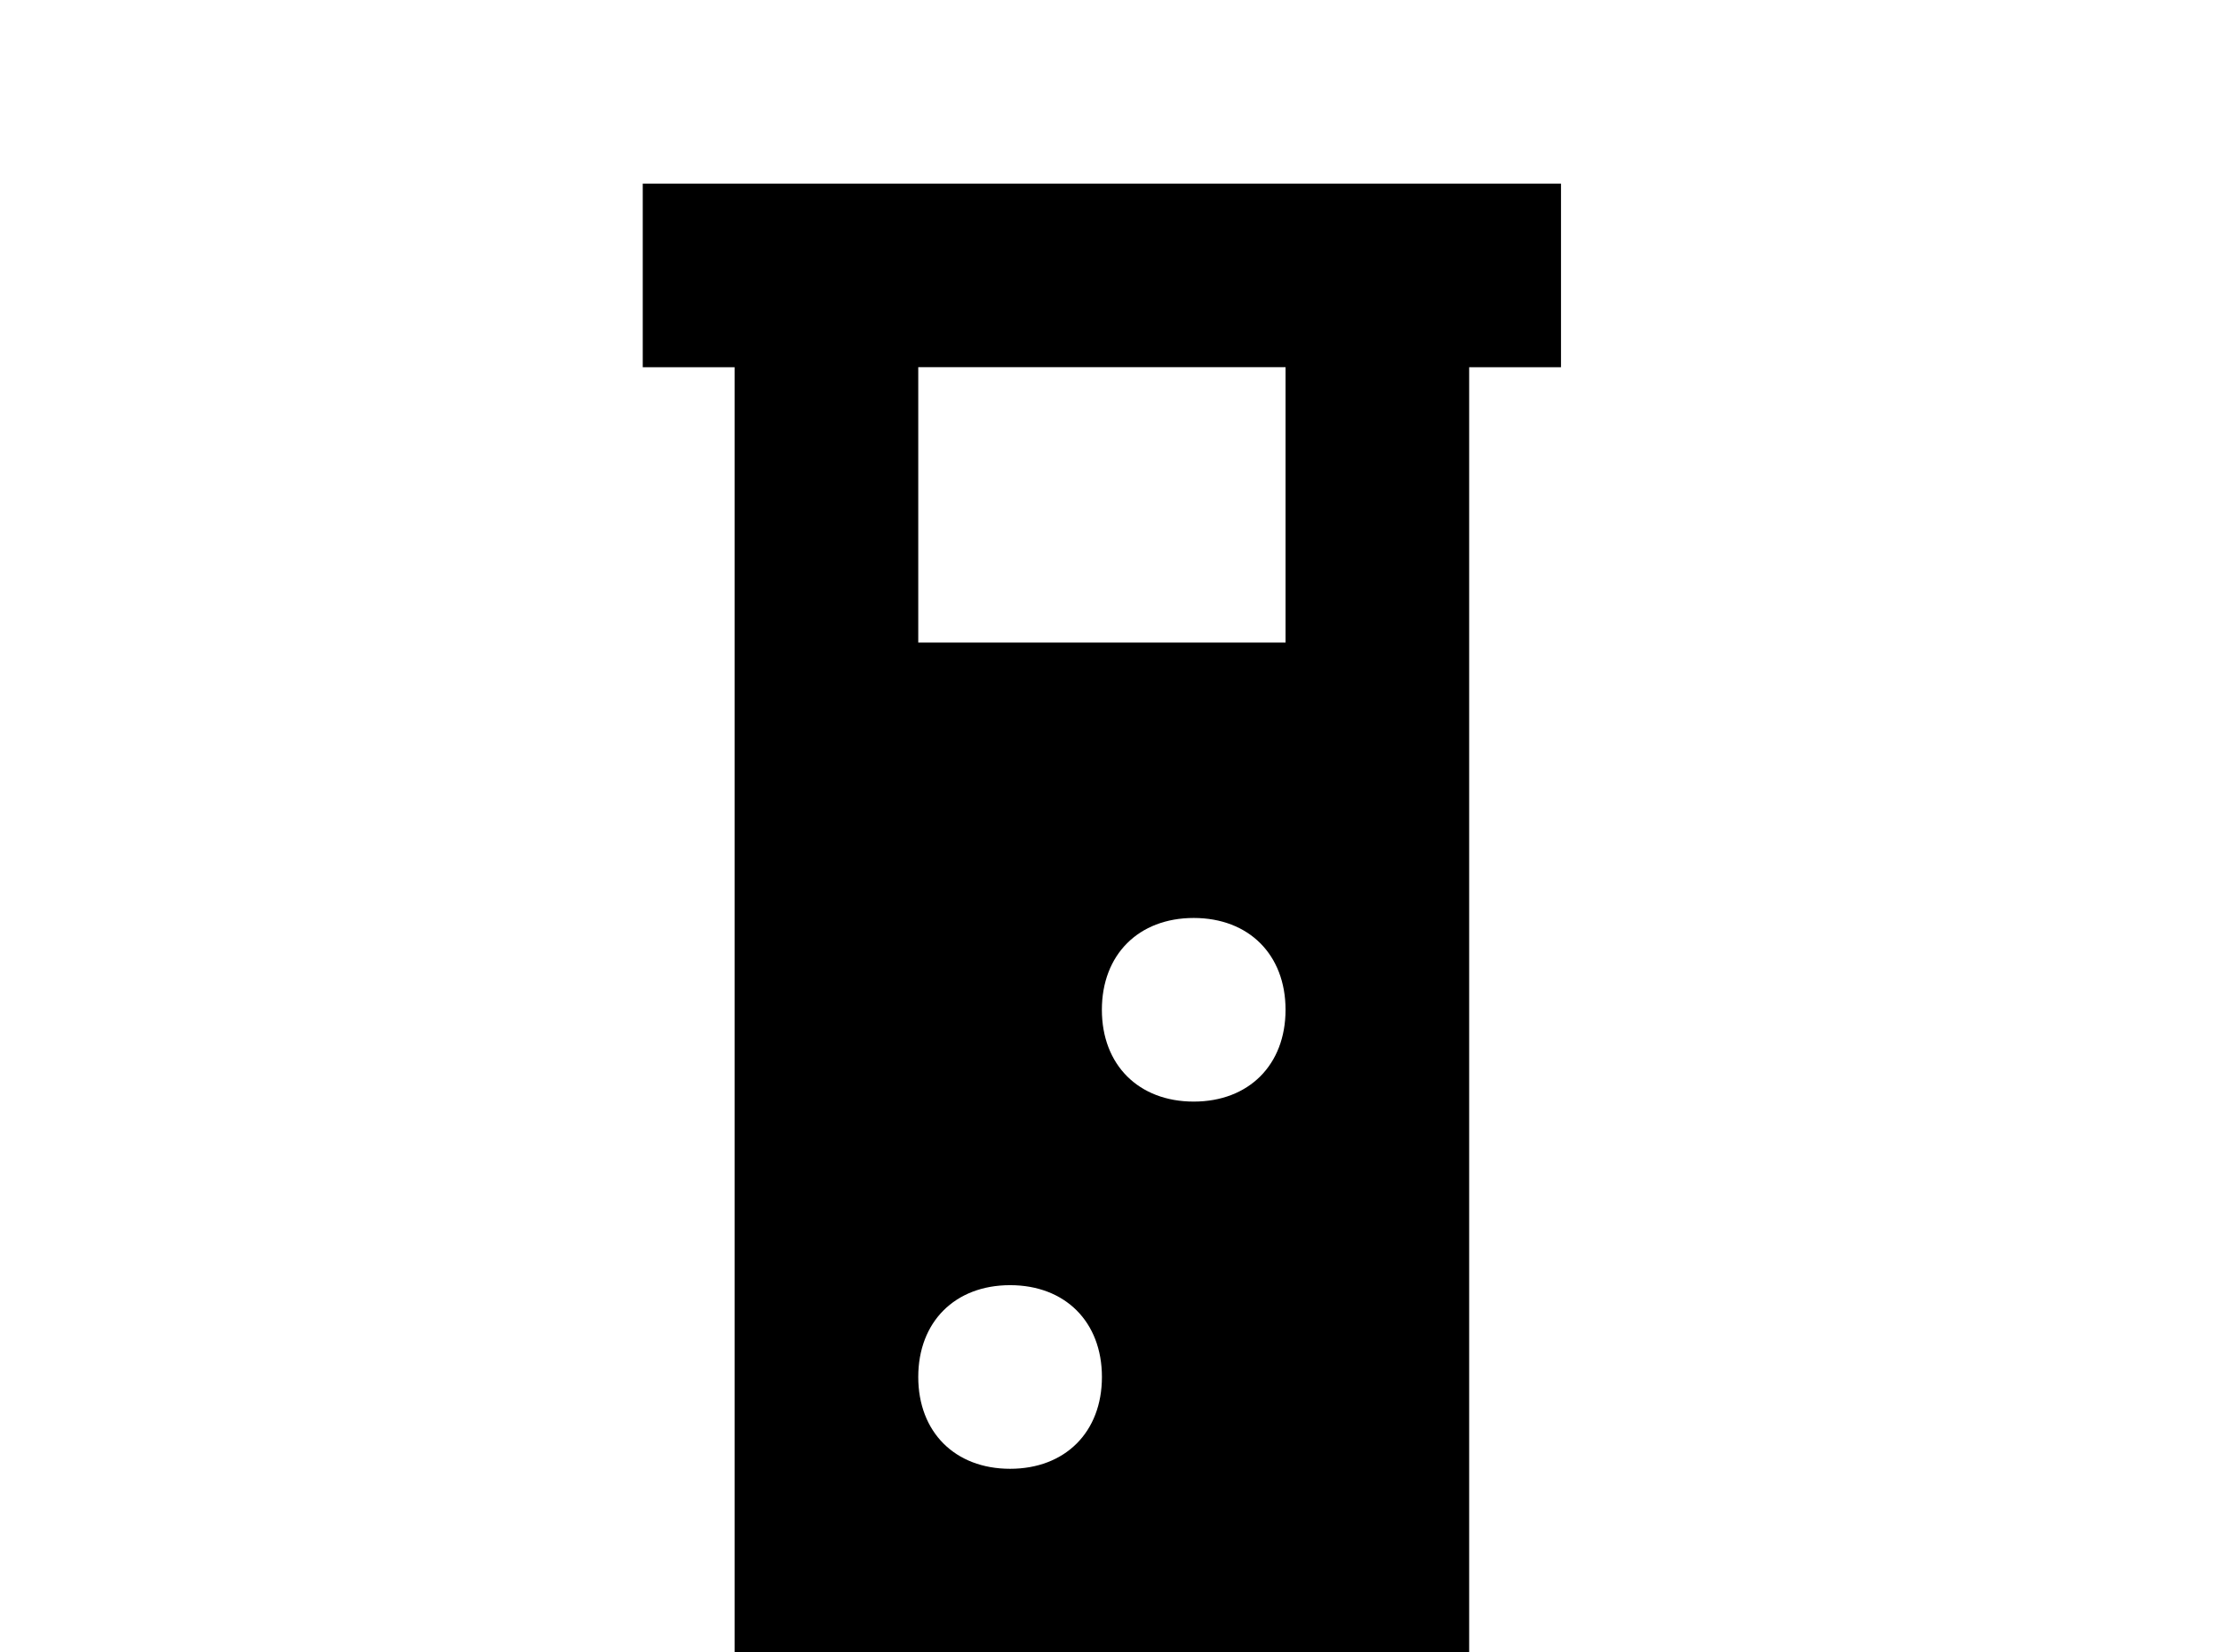 <!-- Generated by IcoMoon.io -->
<svg version="1.1" xmlns="http://www.w3.org/2000/svg" width="43" height="32" viewBox="0 0 43 32">
<title>test-tube</title>
<path d="M12.444 3.556v3.556h1.778v24.889c0 3.929 3.182 7.111 7.111 7.111s7.111-3.182 7.111-7.111v-24.889h1.778v-3.556h-17.778M19.556 28.444c-1.067 0-1.778-0.711-1.778-1.778s0.711-1.778 1.778-1.778 1.778 0.711 1.778 1.778-0.711 1.778-1.778 1.778M23.111 21.333c-1.067 0-1.778-0.711-1.778-1.778s0.711-1.778 1.778-1.778 1.778 0.711 1.778 1.778-0.711 1.778-1.778 1.778M24.889 12.444h-7.111v-5.333h7.111v5.333z"></path>
</svg>
